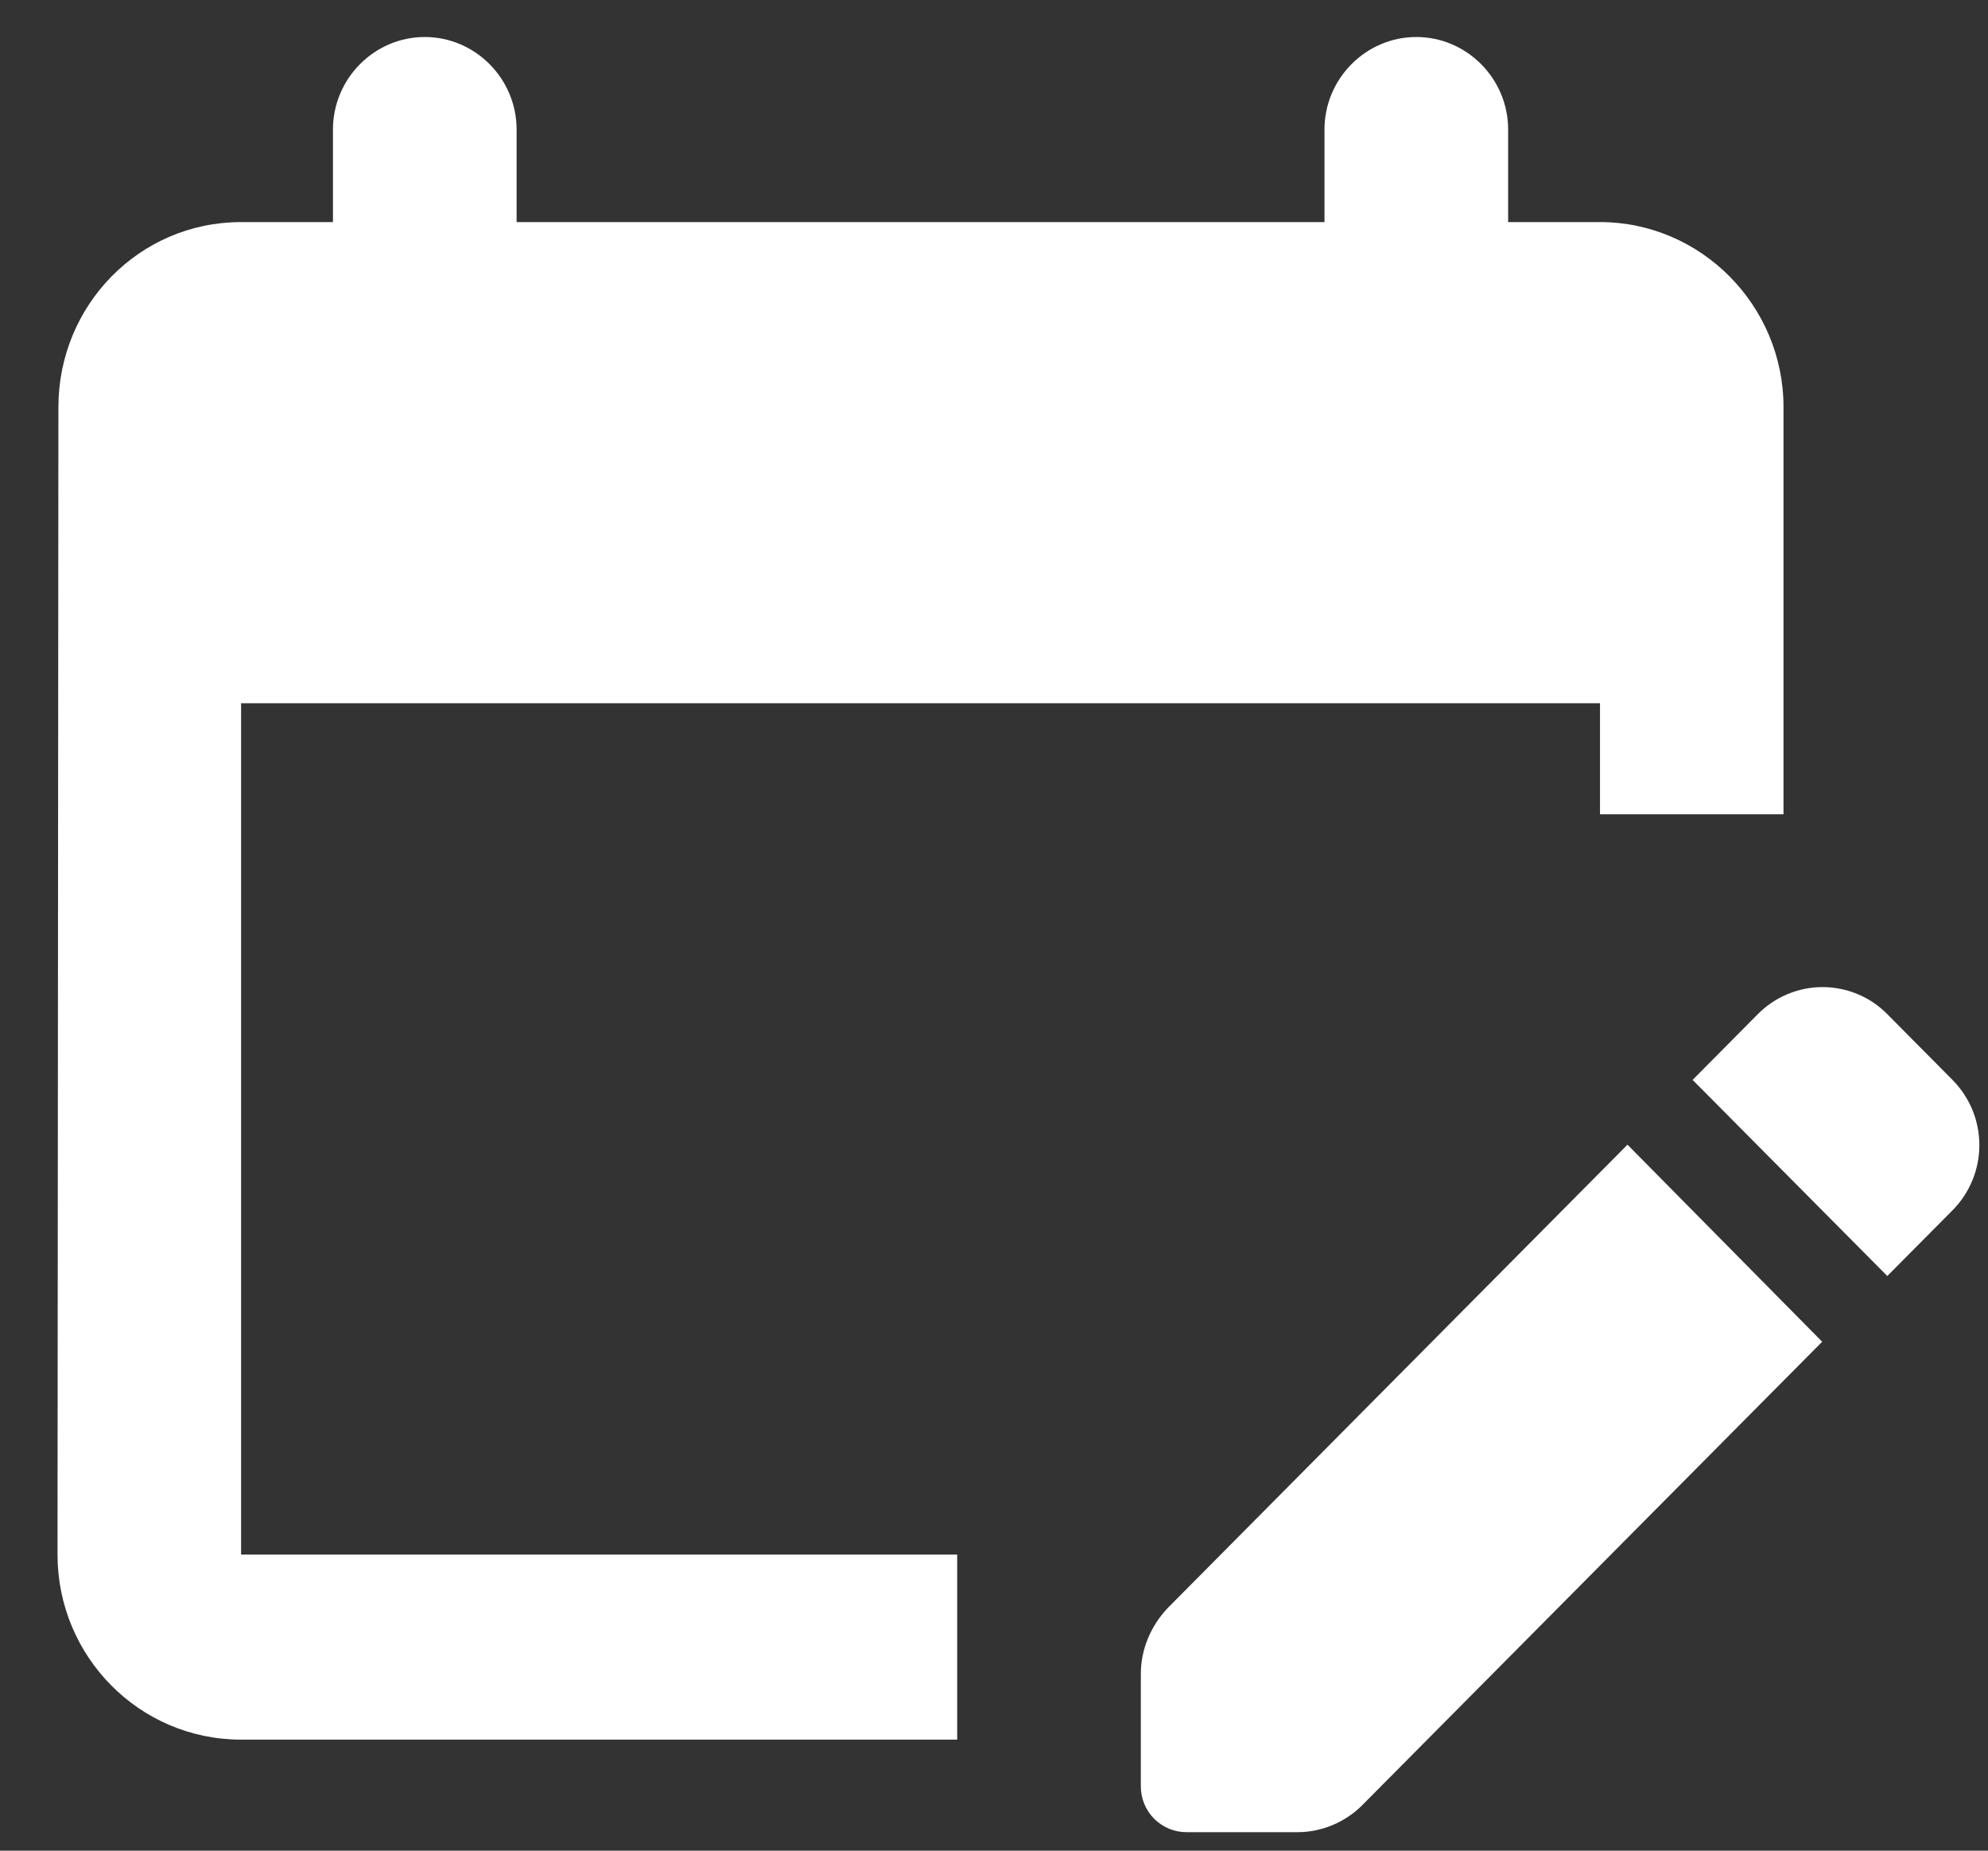 <svg width="29" height="27" viewBox="0 0 29 27" fill="none" xmlns="http://www.w3.org/2000/svg">
<rect x="0" y="0" width="29" height="27" fill="#333333" stroke="none"/>
<g clip-path="url(#clip0_2_692)">
<path d="M13.964 25.38H3.518C2.031 25.38 0.839 24.165 0.839 22.68L0.852 5.94C0.852 4.455 2.031 3.24 3.518 3.24H4.857V1.89C4.857 1.148 5.46 0.54 6.196 0.54C6.933 0.54 7.536 1.148 7.536 1.89V3.24H19.321V1.89C19.321 1.148 19.924 0.54 20.661 0.54C21.397 0.54 22 1.148 22 1.89V3.24H23.34C24.812 3.24 26.017 4.455 26.017 5.94V11.88H23.34V10.26H3.517V22.68H13.963V25.38H13.964ZM27.531 18.616L28.482 17.658C28.733 17.405 28.874 17.063 28.874 16.706C28.874 16.35 28.733 16.008 28.482 15.755L27.531 14.796C27.408 14.671 27.261 14.571 27.099 14.504C26.937 14.436 26.762 14.401 26.587 14.401C26.411 14.401 26.237 14.436 26.075 14.504C25.913 14.571 25.766 14.671 25.642 14.796L24.691 15.755L27.531 18.616ZM26.581 19.575L19.87 26.338C19.629 26.581 19.282 26.73 18.933 26.73H17.313C17.224 26.731 17.136 26.714 17.054 26.68C16.973 26.646 16.898 26.596 16.836 26.534C16.773 26.471 16.724 26.396 16.691 26.314C16.658 26.232 16.641 26.144 16.642 26.055V24.422C16.642 24.057 16.79 23.72 17.031 23.463L23.741 16.7L26.581 19.575Z" fill="white"/>
</g>
<defs>
<clipPath id="clip0_2_692">
<rect width="28.929" height="27" fill="white" transform="translate(0.036)"/>
</clipPath>
</defs>
</svg>
